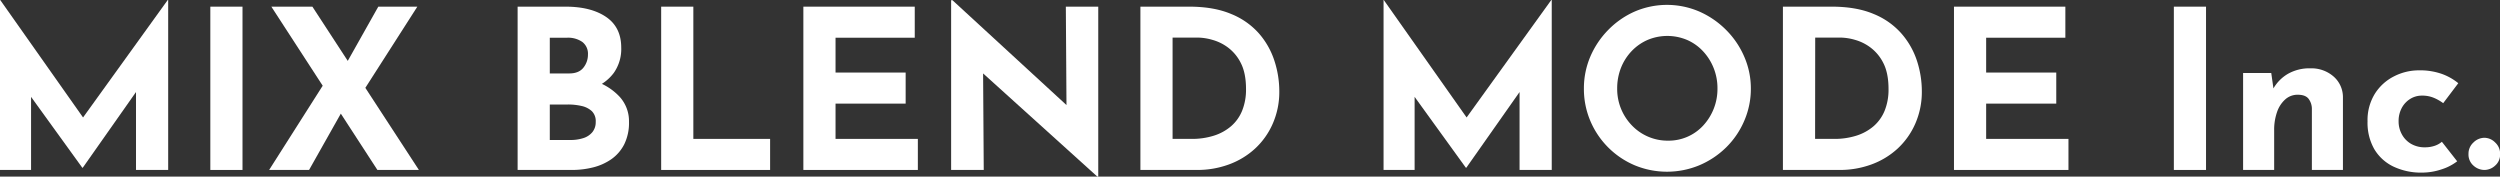 <svg version="1.1" id="レイヤー_1" xmlns="http://www.w3.org/2000/svg" x="0px" y="0px" width="1126.79px" height="79.6px" xml:space="preserve"><rect width="100%" height="100%" fill="#333333" stroke="none"/><style type="text/css">.st0{fill:#fff}</style><g id="レイヤー_2_1_"><g id="レイヤー_1-2"><path class="st0" d="M0 76.6V0h.1L41 58l-6.2-1.4L75.6 0h.2v76.6H61.3V32.7l.9 7.5-24.9 35.4h-.2L11.5 40.2l2.5-6.9v43.3H0z"/><path class="st0" d="M94.8 3h14.5v73.6H94.8V3z"/><path class="st0" d="M121.3 76.6l26.2-41.2 6.8 14.6-15 26.6h-18zm1-73.6h18.5l48 73.6h-18.7L122.3 3zm33 27l15.2-27h17.6l-25.3 39.5-7.5-12.5z"/><path class="st0" d="M254.9 3c7.66 0 13.76 1.55 18.3 4.65 4.54 3.1 6.807 7.717 6.8 13.85a18.65 18.65 0 01-3.35 11.35 20.143 20.143 0 01-9.1 6.8 35.947 35.947 0 01-13.15 2.25l-2.3-7.8a48.136 48.136 0 0116.15 2.5 26.224 26.224 0 0111.15 7.15 16.307 16.307 0 014.1 11.15 21.914 21.914 0 01-2.15 10.15 18.345 18.345 0 01-5.8 6.7 24.916 24.916 0 01-8.25 3.7 38.896 38.896 0 01-9.5 1.15h-24.5V3h21.6zm1.7 30.1c2.86 0 4.977-.867 6.35-2.6a9.315 9.315 0 002.05-5.9 6.66 6.66 0 00-2.55-5.7 11.204 11.204 0 00-6.85-1.9h-7.8v16.1h8.8zm.5 30a18.545 18.545 0 005.8-.85 8.604 8.604 0 004.1-2.7 7.132 7.132 0 001.5-4.65 6.262 6.262 0 00-1.8-4.85 10.004 10.004 0 00-4.65-2.3 26.943 26.943 0 00-5.95-.65h-8.3v16h9.3z"/><path class="st0" d="M298 3h14.5v59.6h34.6v14H298V3z"/><path class="st0" d="M362.09 3h50.2v14h-35.7v15.7h31.6v14h-31.6v15.9h37.1v14h-51.6V3z"/><path class="st0" d="M494.59 79.6l-55.8-50.4 4.3 2.4.3 45h-14.7V.1h.6l54.6 50.2-3.2-1.4-.3-45.9H495v76.6h-.41z"/><path class="st0" d="M514 76.6V3h22c7.4 0 13.7 1.1 18.9 3.3a33.381 33.381 0 0112.55 8.8 35.17 35.17 0 016.95 12.3 44.155 44.155 0 012.2 13.7 35.494 35.494 0 01-3 14.75 33.548 33.548 0 01-8 11.2 35.24 35.24 0 01-11.8 7.1 41.062 41.062 0 01-14.2 2.45H514zm14.5-14h8.6a32.368 32.368 0 0010-1.45 22.01 22.01 0 007.75-4.25 18.309 18.309 0 005-7 25.338 25.338 0 001.75-9.75c0-4.8-.783-8.717-2.35-11.75a19.573 19.573 0 00-5.8-7 21.14 21.14 0 00-7.05-3.45 24.746 24.746 0 00-6.1-1h-11.8V62.6z"/><path class="st0" d="M623.59 76.6V0h.1l40.9 58-6.2-1.4L699.19 0h.2v76.6h-14.5V32.7l.9 7.5-24.9 35.4h-.2l-25.6-35.4 2.5-6.9v43.3h-14z"/><path class="st0" d="M713.89 39.9a36.368 36.368 0 012.9-14.4 38.999 38.999 0 018.05-12 38.282 38.282 0 0111.95-8.3c9.288-4 19.812-4 29.1 0a39.293 39.293 0 0112.05 8.25 38.585 38.585 0 018.2 12.05 35.72 35.72 0 013 14.4 36.226 36.226 0 01-3 14.6 37.352 37.352 0 01-8.2 12 38.704 38.704 0 01-12.05 8 38.002 38.002 0 01-29.1 0 37.64 37.64 0 01-20-20 36.875 36.875 0 01-2.9-14.6zm15 0a23.588 23.588 0 006.65 16.65 22.293 22.293 0 0016.35 6.85 21.182 21.182 0 0015.8-6.85 24.28 24.28 0 006.4-16.65 24.398 24.398 0 00-1.75-9.3 24.063 24.063 0 00-4.8-7.55 21.579 21.579 0 00-7.15-5.05 22.903 22.903 0 00-17.8 0 22.184 22.184 0 00-7.2 5.05 23.38 23.38 0 00-4.8 7.55 25.166 25.166 0 00-1.7 9.3z"/><path class="st0" d="M803.59 76.6V3h22c7.4 0 13.7 1.1 18.9 3.3A33.368 33.368 0 01857 15.1a35.32 35.32 0 017 12.3 44.155 44.155 0 012.2 13.7 35.494 35.494 0 01-3 14.75 33.683 33.683 0 01-8 11.2 35.24 35.24 0 01-11.8 7.1 41.11 41.11 0 01-14.2 2.45h-25.61zm14.5-14h8.6a32.368 32.368 0 0010-1.45 22.131 22.131 0 007.75-4.25 18.422 18.422 0 005-7 25.338 25.338 0 001.75-9.75c0-4.8-.783-8.717-2.35-11.75a19.689 19.689 0 00-5.8-7 21.158 21.158 0 00-7-3.45 24.746 24.746 0 00-6.1-1h-11.8l-.05 45.65z"/><path class="st0" d="M880.69 3h50.2v14h-35.7v15.7h31.6v14h-31.6v15.9h37.1v14h-51.6V3z"/><path class="st0" d="M979.79 3h14.5v73.6h-14.5V3z"/><path class="st0" d="M1023.69 32.9l1.1 7.8-.2-.7a17.997 17.997 0 016.5-6.65 19.503 19.503 0 0110.3-2.55 15.13 15.13 0 0110.35 3.65 12.332 12.332 0 014.26 9.45v32.7h-14V49.1a7.56 7.56 0 00-1.55-4.65c-.967-1.173-2.583-1.757-4.85-1.75a8.248 8.248 0 00-5.6 2.1 13.401 13.401 0 00-3.7 5.7 24.294 24.294 0 00-1.3 8.3v17.8h-14V32.9h12.69z"/><path class="st0" d="M1107.49 72.7a22.876 22.876 0 01-7.25 3.7 27.917 27.917 0 01-8.55 1.4 29.103 29.103 0 01-13-2.75 20.134 20.134 0 01-8.6-7.9 23.944 23.944 0 01-3-12.45 22.585 22.585 0 013.3-12.45 21.765 21.765 0 018.65-7.85 24.61 24.61 0 0111.25-2.7 29.62 29.62 0 0110.25 1.6 25.002 25.002 0 017.45 4.2l-6.8 9a20.95 20.95 0 00-3.85-2.25 13.37 13.37 0 00-5.75-1.15 9.786 9.786 0 00-5.3 1.5 10.73 10.73 0 00-3.8 4.1 12.371 12.371 0 00-1.4 6 11.992 11.992 0 001.5 5.9 10.997 10.997 0 004.15 4.25 12.172 12.172 0 006.25 1.55 13.475 13.475 0 004.25-.65 9.902 9.902 0 003.35-1.85l6.9 8.8z"/><path class="st0" d="M1114.84 64.2a7.11 7.11 0 015-2.1c1.796.056 3.5.809 4.75 2.1a6.816 6.816 0 012.25 5.2 6.589 6.589 0 01-2.25 5.25 7.18 7.18 0 01-4.75 1.95 7.385 7.385 0 01-5-1.95 6.589 6.589 0 01-2.25-5.25 6.816 6.816 0 012.25-5.2z"/></g></g></svg>